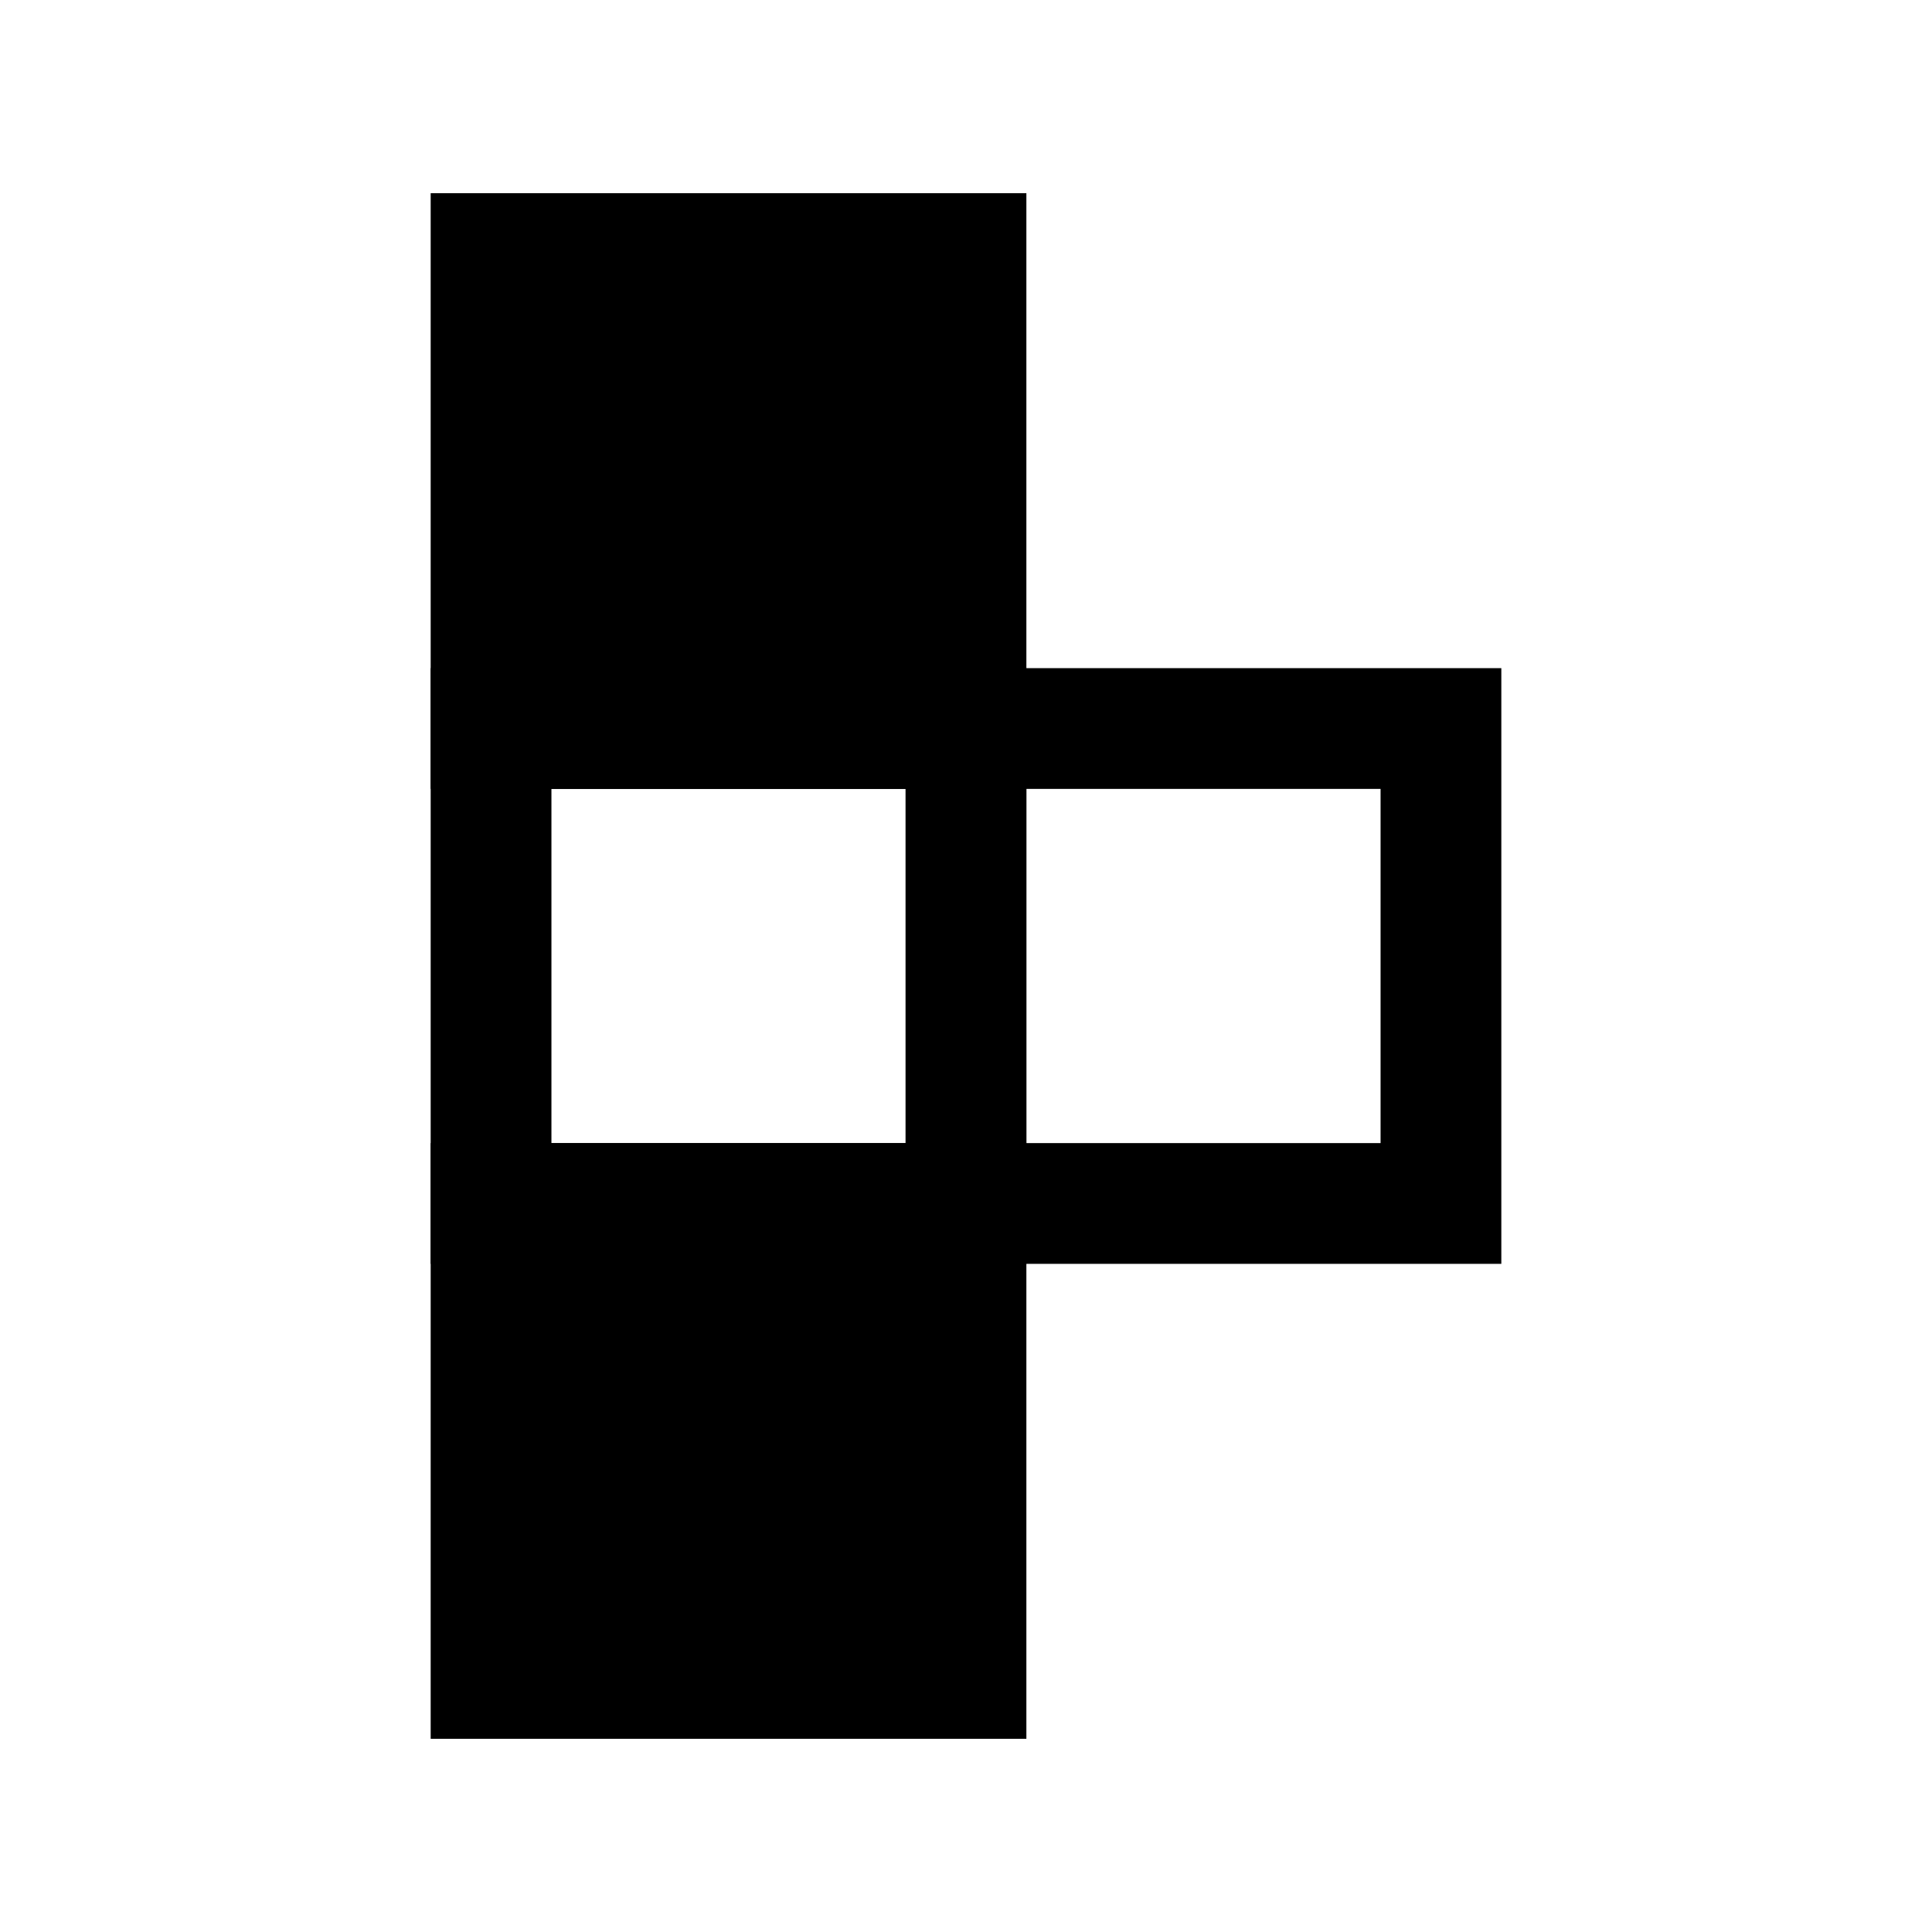 <svg xmlns="http://www.w3.org/2000/svg" fill="none" viewBox="0 0 24 24">
  <path fill="currentColor" d="M12 3.15H6.1v5.9H12z"/>
  <path fill="currentColor" fill-rule="evenodd" d="M5.35 2.4h7.4v7.4h-7.4zm1.5 1.5v4.4h4.4V3.9z" clip-rule="evenodd"/>
  <path fill="currentColor" fill-rule="evenodd" d="M5.35 8.3h7.4v7.4h-7.4zm1.5 1.5v4.4h4.4V9.8z" clip-rule="evenodd"/>
  <path fill="currentColor" fill-rule="evenodd" d="M11.25 8.3h7.4v7.4h-7.4zm1.5 1.5v4.4h4.4V9.8z" clip-rule="evenodd"/>
  <path fill="currentColor" d="M12 14.95H6.1v5.9H12z"/>
  <path fill="currentColor" fill-rule="evenodd" d="M5.35 14.2h7.4v7.4h-7.4zm1.5 1.5v4.4h4.4v-4.4z" clip-rule="evenodd"/>
</svg>
